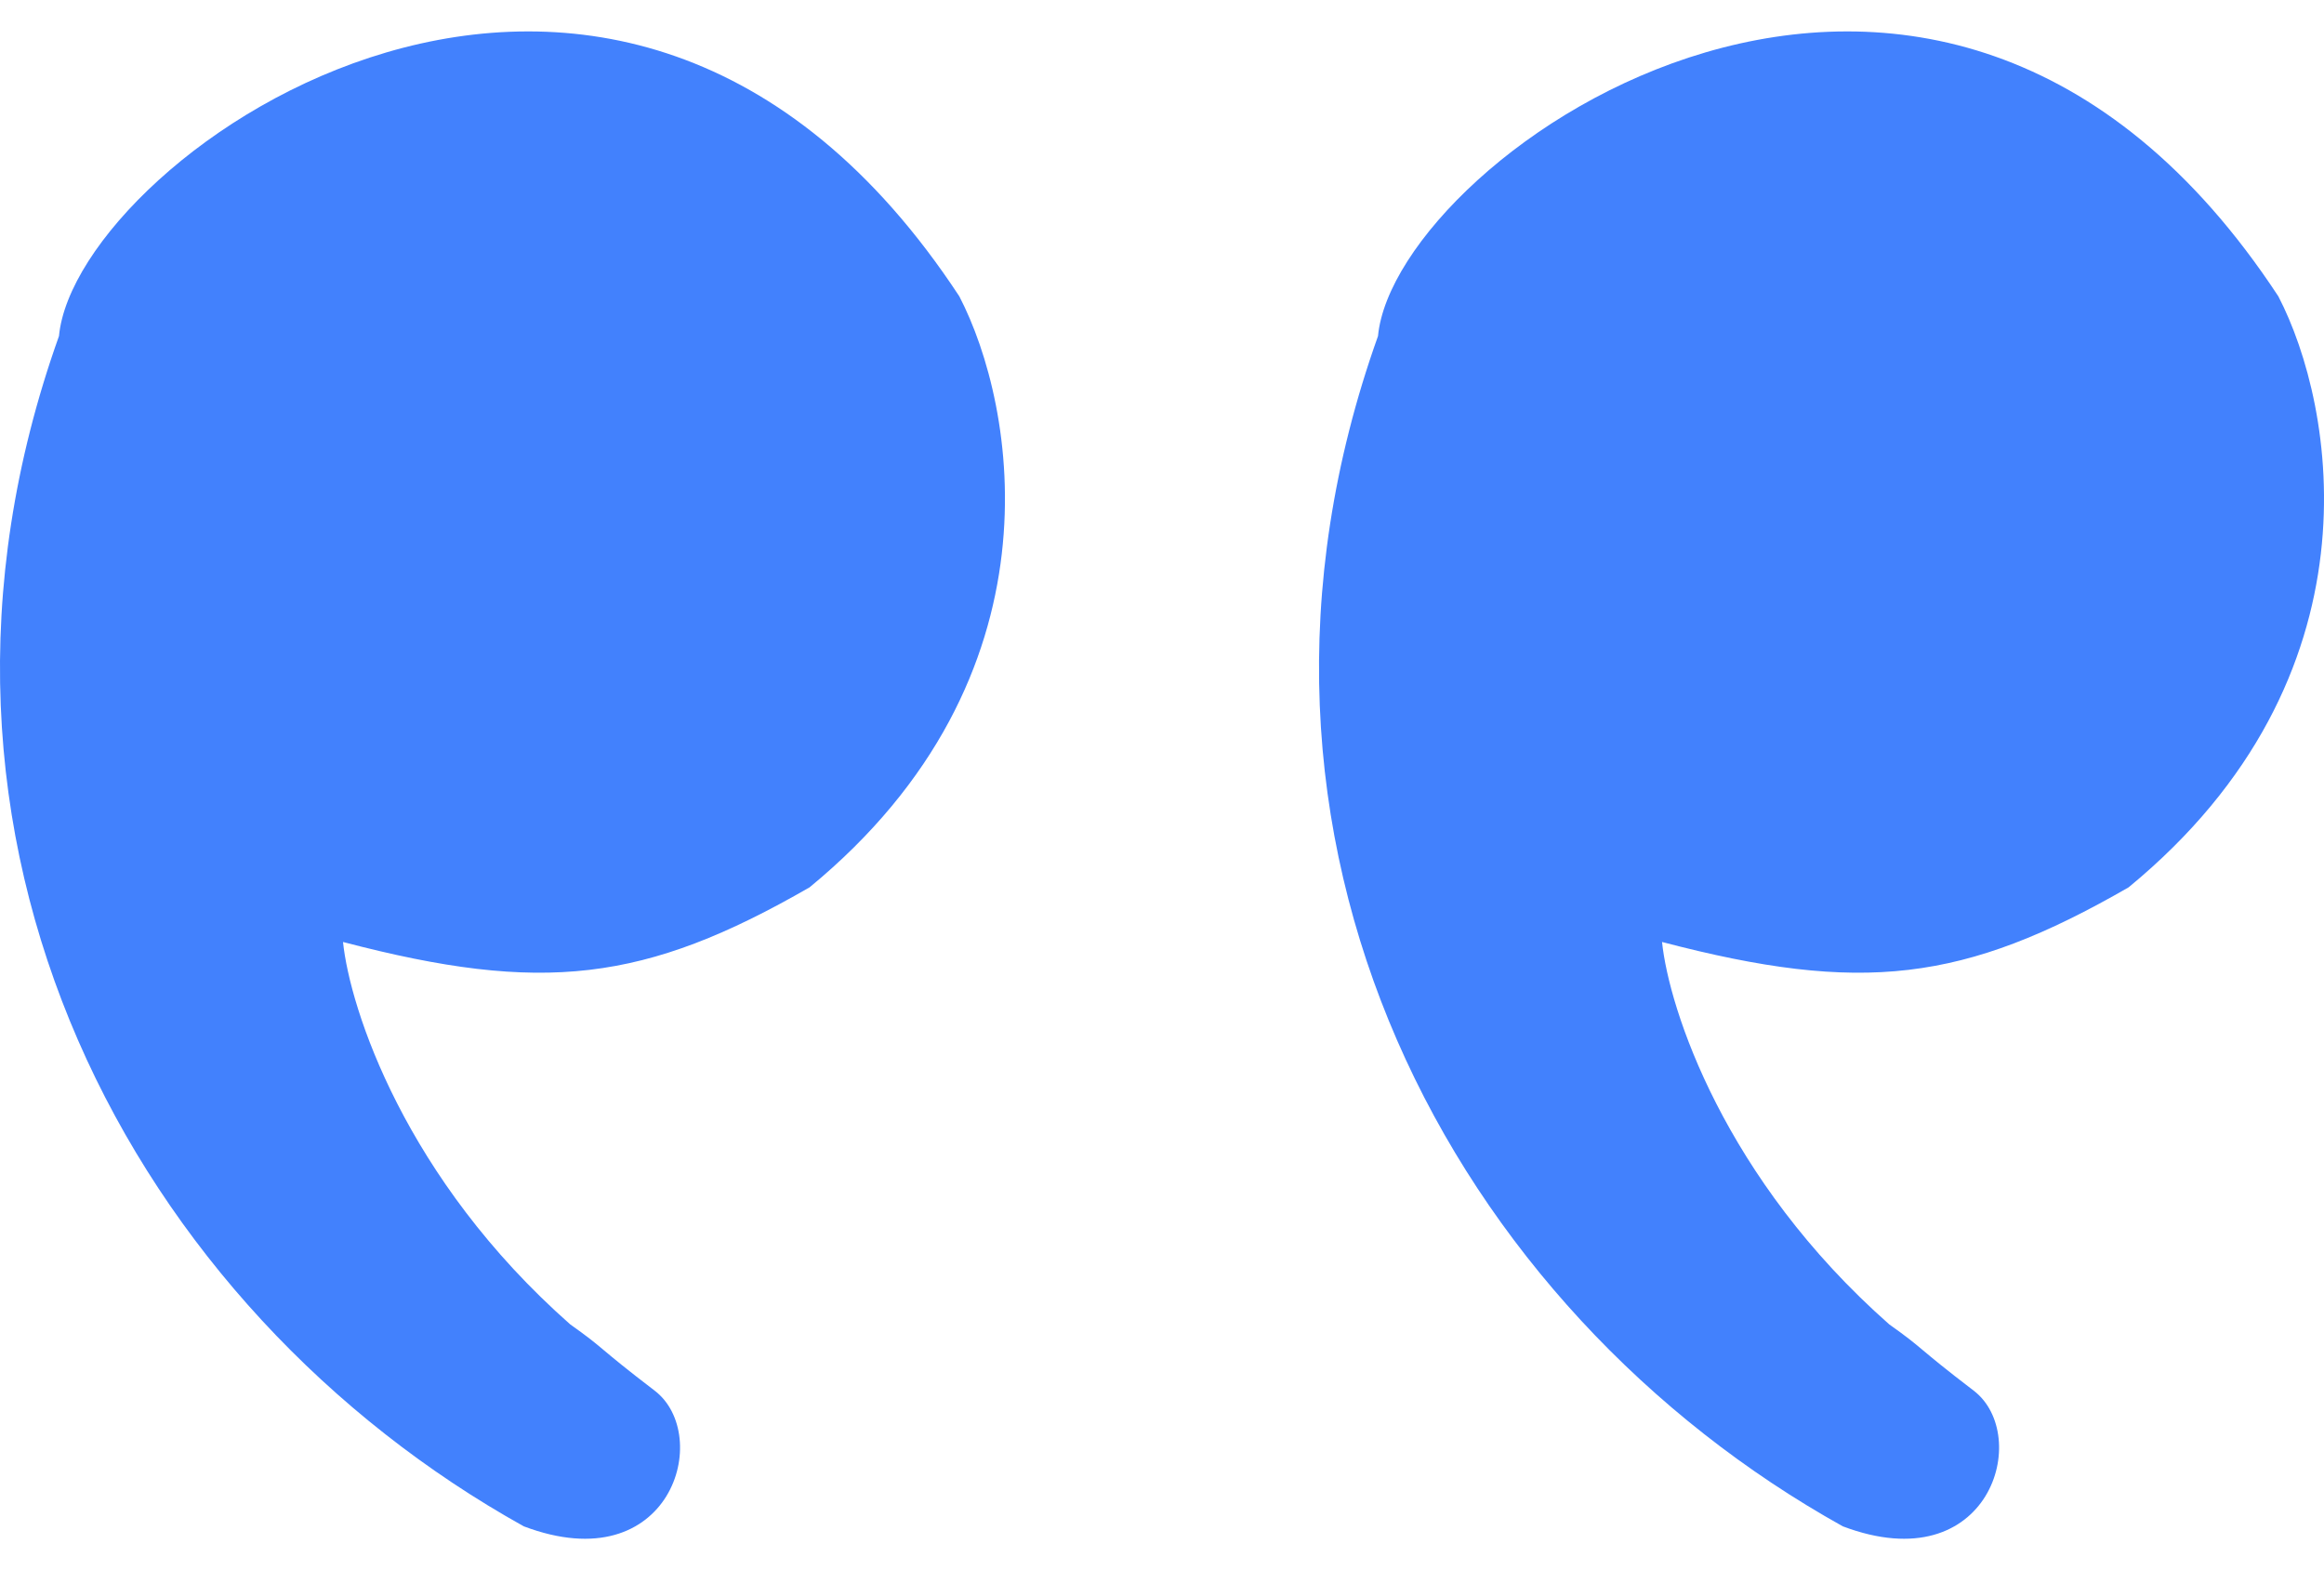 <svg width="37" height="25" viewBox="0 0 37 25" fill="none" xmlns="http://www.w3.org/2000/svg">
<path d="M9.079 21.087C6.448 18.767 5.571 16.061 5.461 14.998C8.639 15.831 10.265 15.639 12.889 14.128C16.967 10.775 16.177 6.458 15.273 4.718C9.799 -3.613 1.209 2.48 0.939 5.351C-1.939 13.416 2.157 20.86 8.339 24.302C10.685 25.188 11.354 22.853 10.422 22.141C9.49 21.429 9.642 21.485 9.079 21.087Z" fill="#4281FD"/>
<path d="M30.079 21.087C27.448 18.767 26.571 16.061 26.461 14.998C29.639 15.831 31.265 15.639 33.889 14.128C37.967 10.775 37.178 6.458 36.273 4.718C30.799 -3.613 22.209 2.48 21.939 5.351C19.061 13.416 23.157 20.86 29.339 24.302C31.685 25.188 32.354 22.853 31.422 22.141C30.49 21.429 30.642 21.485 30.079 21.087Z" fill="#4281FD"/>
</svg>
